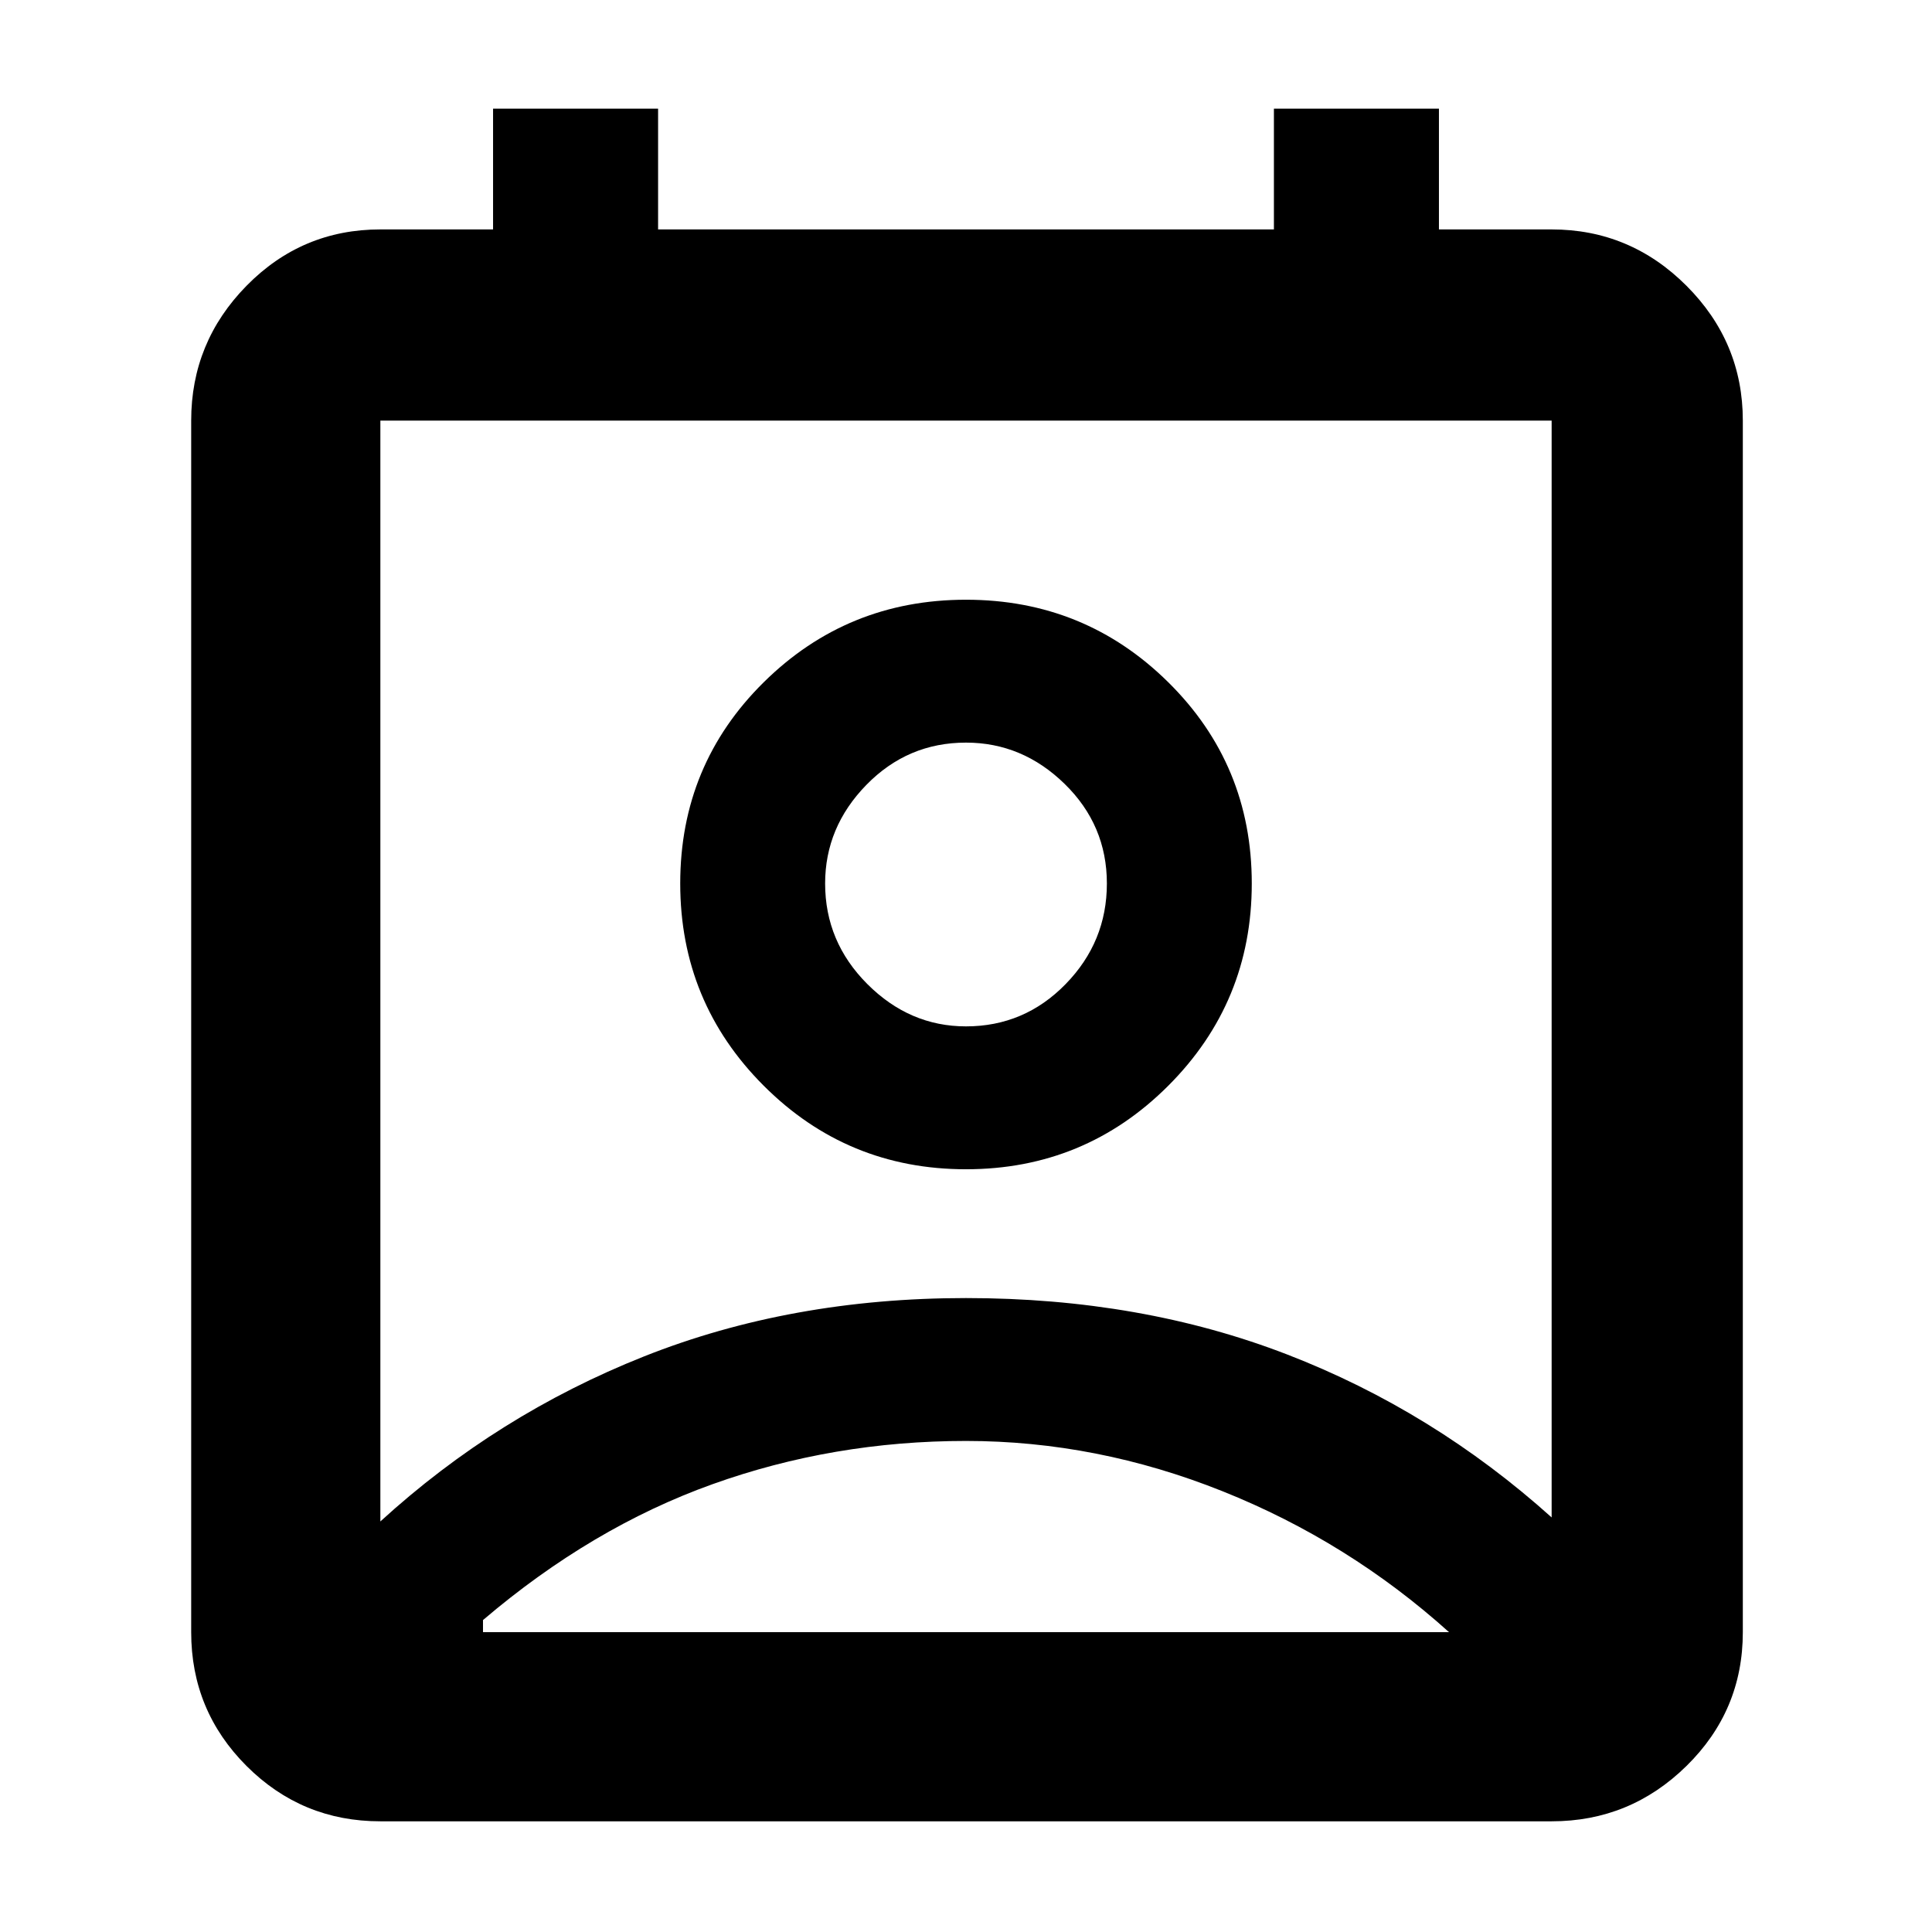<svg xmlns="http://www.w3.org/2000/svg" height="48" width="48"><path d="M24 35.8Q20.7 35.8 17.7 36.875Q14.7 37.95 12 40.25V40.55Q12 40.55 12 40.55Q12 40.55 12 40.55H36Q36 40.55 36 40.55Q36 40.55 36 40.55Q33.5 38.3 30.375 37.05Q27.25 35.8 24 35.8ZM9.45 37.8Q12.35 35.15 16 33.7Q19.65 32.25 24 32.25Q28.35 32.25 31.975 33.65Q35.6 35.05 38.55 37.7V10.45Q38.55 10.45 38.55 10.45Q38.55 10.45 38.55 10.45H9.45Q9.45 10.45 9.45 10.45Q9.45 10.45 9.45 10.45ZM24 29.05Q21.05 29.05 18.975 26.975Q16.9 24.9 16.9 21.95Q16.9 19 18.975 16.95Q21.05 14.9 24 14.9Q26.95 14.9 29.025 16.95Q31.1 19 31.1 21.95Q31.1 24.9 29.025 26.975Q26.95 29.05 24 29.05ZM24 25.5Q25.45 25.5 26.475 24.45Q27.5 23.4 27.5 21.95Q27.5 20.5 26.45 19.475Q25.4 18.45 24 18.45Q22.55 18.45 21.525 19.5Q20.5 20.55 20.5 21.95Q20.5 23.4 21.55 24.45Q22.6 25.5 24 25.5ZM9.45 45.25Q7.5 45.25 6.125 43.875Q4.75 42.5 4.75 40.55V10.45Q4.75 8.5 6.125 7.1Q7.5 5.7 9.45 5.7H12.25V2.7H16.35V5.7H31.65V2.7H35.75V5.7H38.55Q40.5 5.7 41.9 7.1Q43.3 8.5 43.3 10.45V40.55Q43.3 42.5 41.9 43.875Q40.5 45.25 38.55 45.25ZM24 21.95Q24 21.95 24 21.95Q24 21.95 24 21.95Q24 21.95 24 21.95Q24 21.95 24 21.95Q24 21.95 24 21.95Q24 21.95 24 21.95Q24 21.95 24 21.95Q24 21.95 24 21.95ZM24 40.55Q27.25 40.55 30.375 40.55Q33.5 40.55 36 40.55Q36 40.55 36 40.55Q36 40.55 36 40.55H12Q12 40.55 12 40.55Q12 40.55 12 40.55Q14.7 40.55 17.7 40.55Q20.7 40.55 24 40.55Z"/></svg>